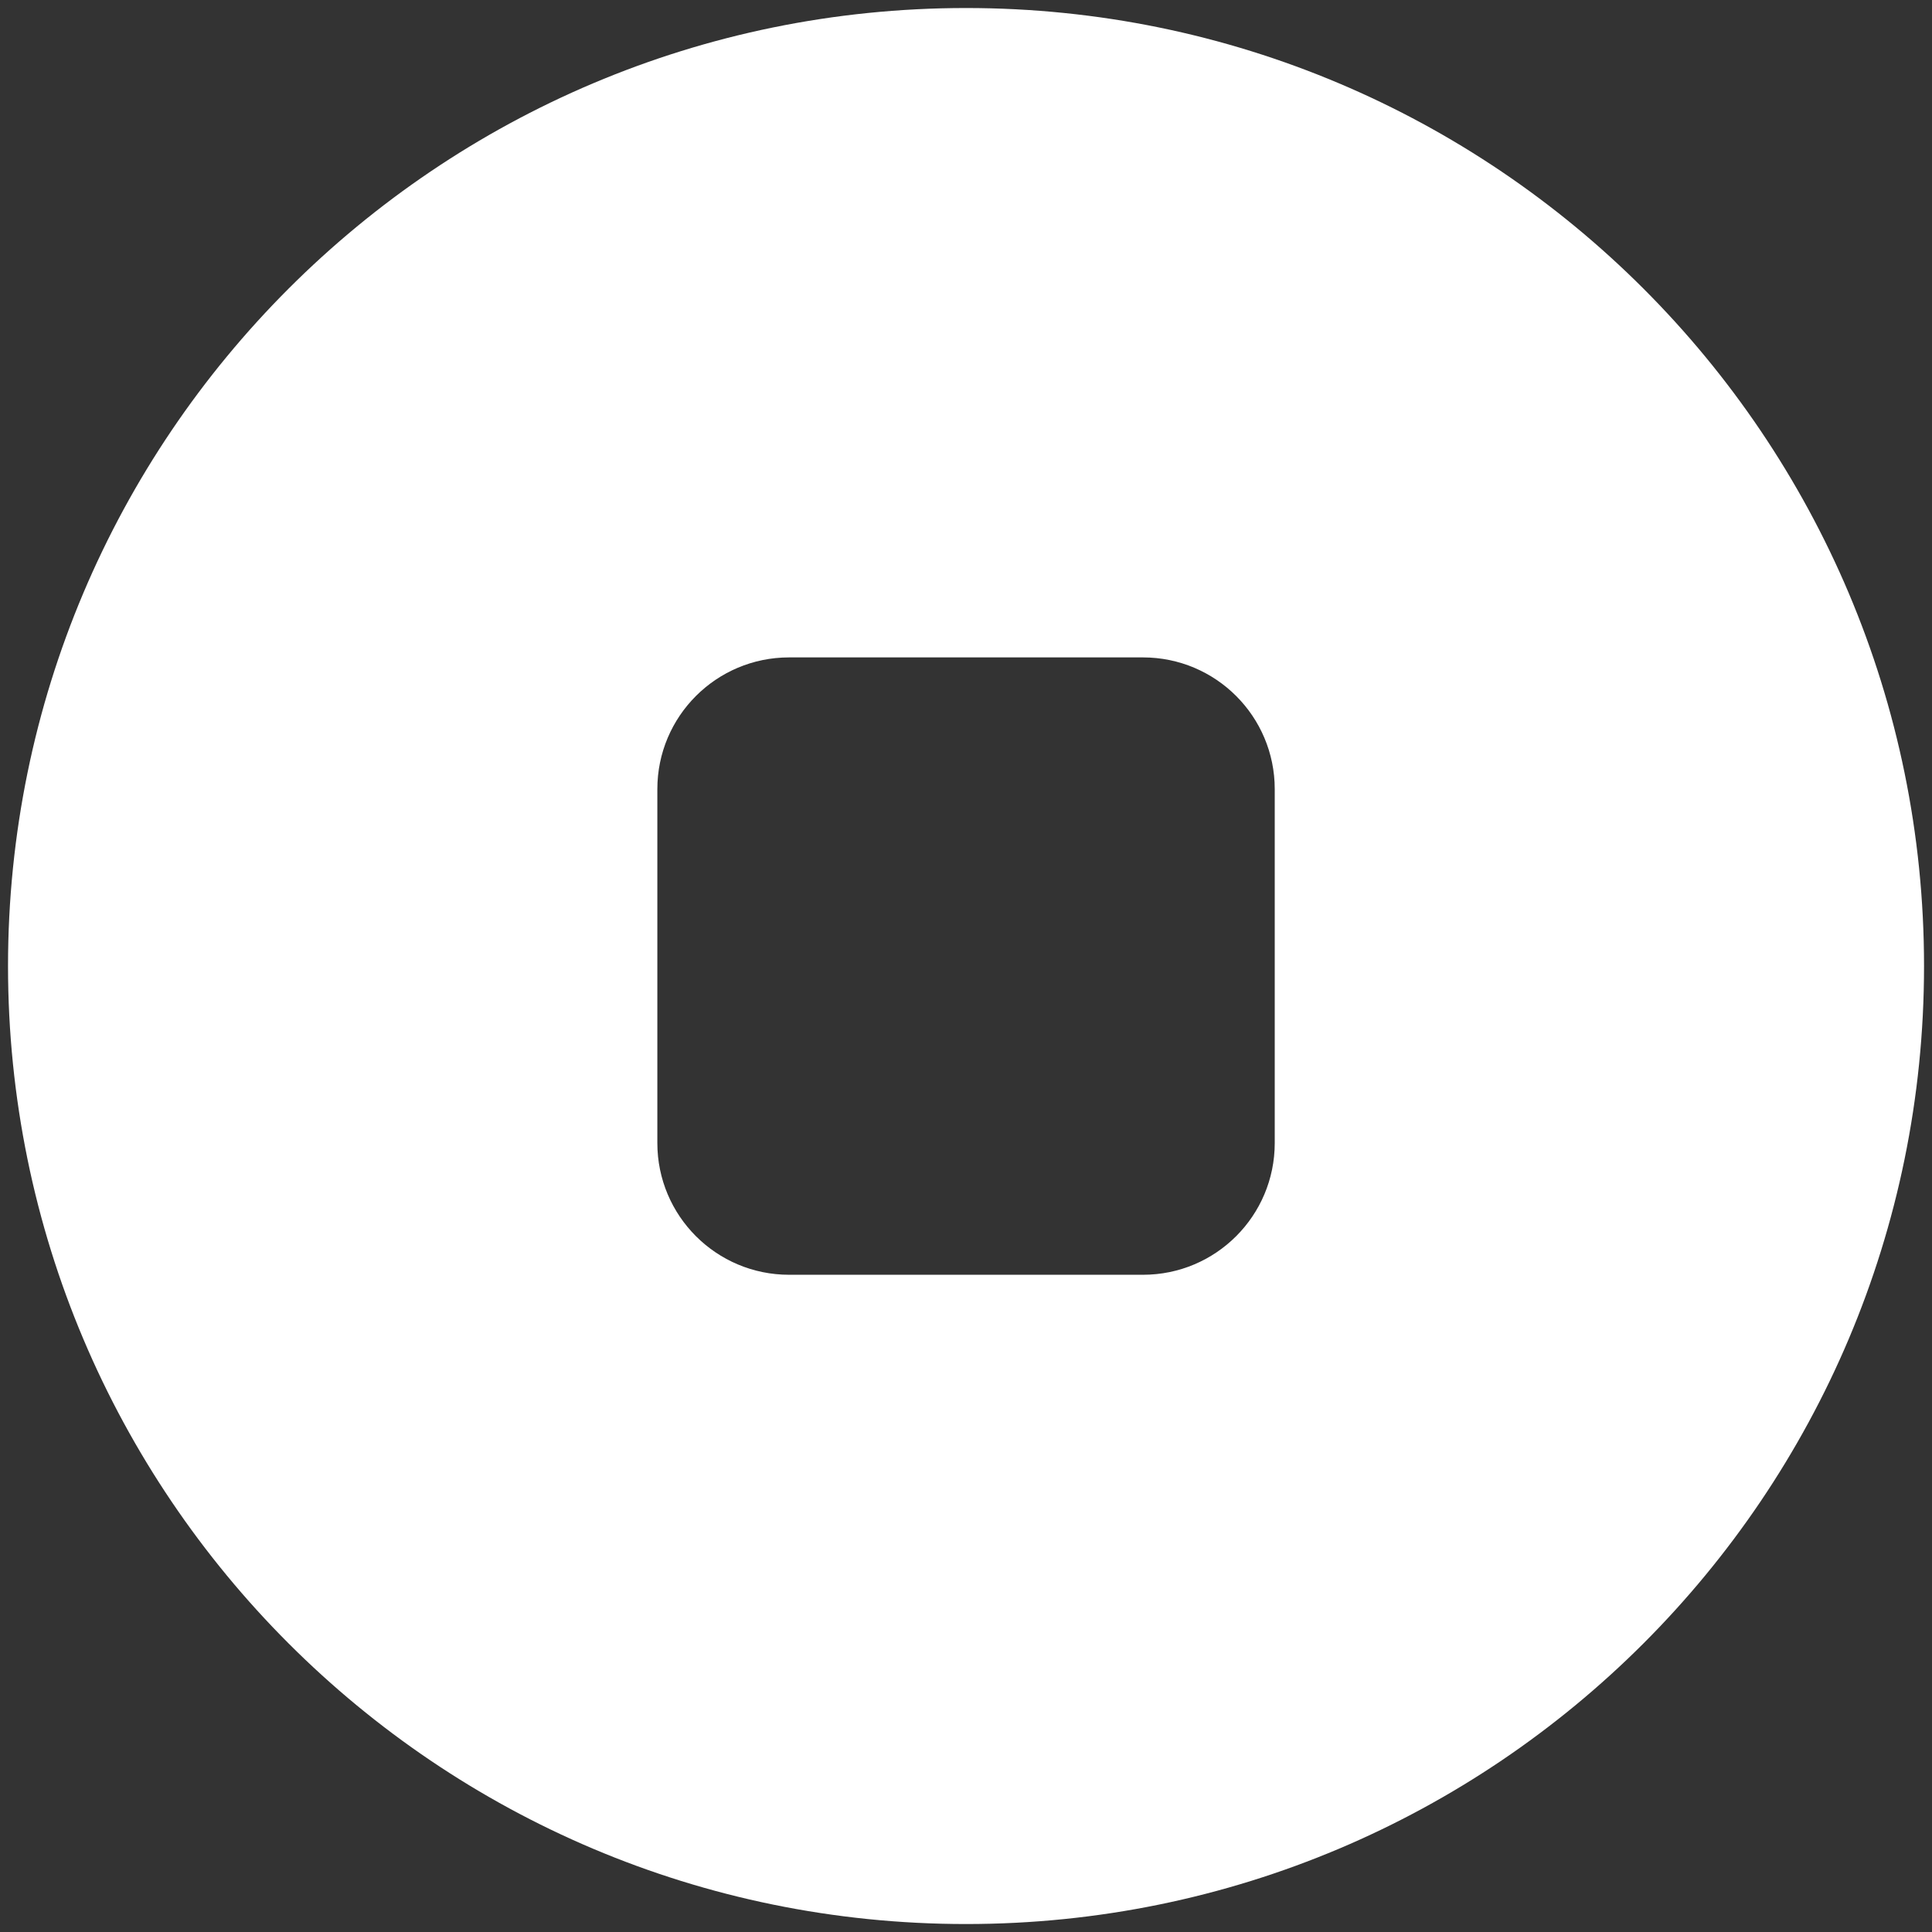 <svg width="66" height="66" viewBox="0 0 66 66" fill="none" xmlns="http://www.w3.org/2000/svg">
<rect x="0" y="0" width="66" height="66" fill="#333333" stroke="none"/>
<path fill-rule="evenodd" clip-rule="evenodd" d="M0.274 33.001C0.274 51.076 14.926 65.728 33.001 65.728C51.076 65.728 65.728 51.076 65.728 33.001C65.728 14.926 51.076 0.274 33.001 0.274C14.926 0.274 0.274 14.926 0.274 33.001ZM26.956 22.458C24.471 22.458 22.456 24.472 22.456 26.958V39.048C22.456 41.534 24.471 43.548 26.956 43.548H39.047C41.532 43.548 43.547 41.534 43.547 39.048V26.958C43.547 24.472 41.532 22.458 39.047 22.458H26.956Z" fill="white"/>
</svg>
